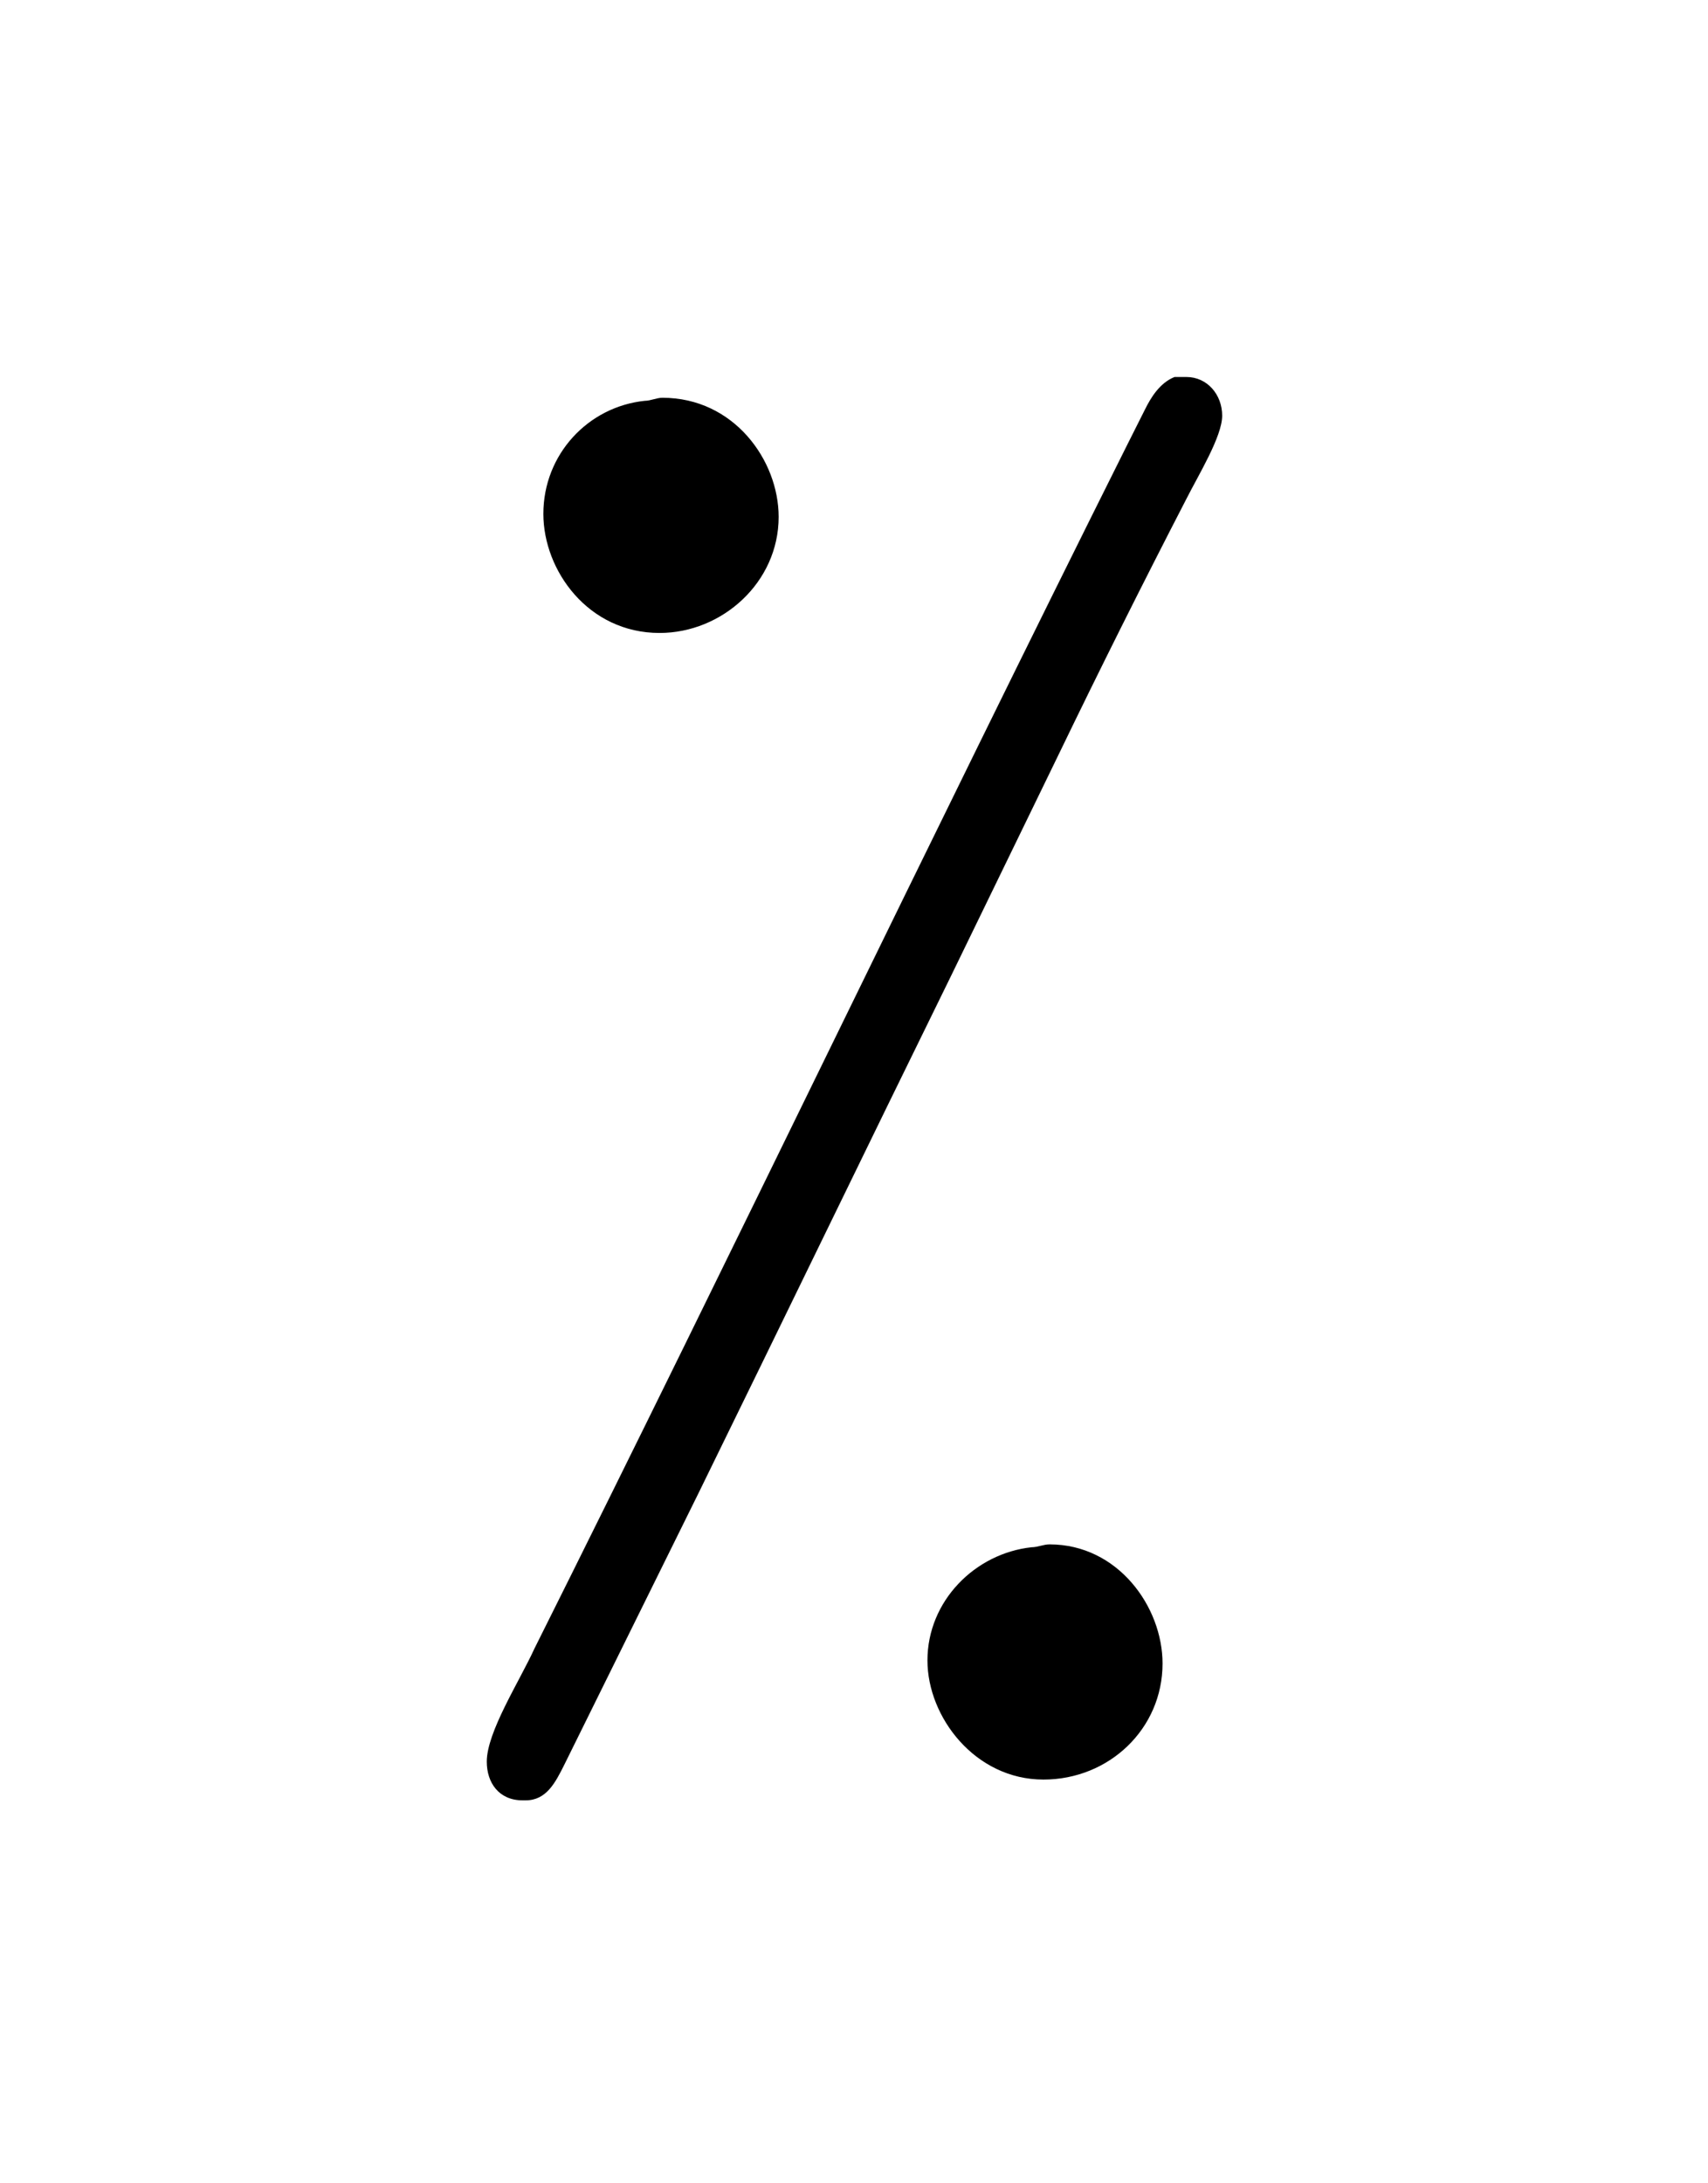 <?xml version="1.0" encoding="UTF-8"?>
<svg xmlns="http://www.w3.org/2000/svg" xmlns:xlink="http://www.w3.org/1999/xlink" width="8.965pt" height="11.455pt" viewBox="0 0 8.965 11.455" version="1.1">
<defs>
<g>
<symbol overflow="visible" id="glyph0-0">
<path style="stroke:none;" d=""/>
</symbol>
<symbol overflow="visible" id="glyph0-1">
<path style="stroke:none;" d="M 4.172 -7.484 C 4.094 -7.453 4.047 -7.375 4.016 -7.312 L 3.922 -7.125 C 2.875 -5.031 1.859 -2.906 0.812 -0.812 C 0.734 -0.641 0.562 -0.375 0.562 -0.219 C 0.562 -0.109 0.625 -0.016 0.75 -0.016 L 0.766 -0.016 C 0.875 -0.016 0.922 -0.109 0.969 -0.203 L 1.672 -1.625 C 2.109 -2.516 2.547 -3.422 3 -4.344 L 3.562 -5.5 C 3.781 -5.953 4 -6.391 4.234 -6.844 C 4.297 -6.969 4.422 -7.172 4.422 -7.281 C 4.422 -7.391 4.344 -7.484 4.234 -7.484 C 4.219 -7.484 4.203 -7.484 4.172 -7.484 Z M 1.391 -7.359 C 1.094 -7.328 0.859 -7.078 0.859 -6.766 C 0.859 -6.469 1.094 -6.141 1.469 -6.141 C 1.797 -6.141 2.094 -6.406 2.094 -6.75 C 2.094 -7.047 1.859 -7.375 1.484 -7.375 C 1.453 -7.375 1.422 -7.359 1.391 -7.359 Z M 3.422 -1.344 C 3.125 -1.312 2.875 -1.062 2.875 -0.75 C 2.875 -0.453 3.125 -0.125 3.484 -0.125 C 3.828 -0.125 4.109 -0.391 4.109 -0.734 C 4.109 -1.031 3.875 -1.359 3.516 -1.359 C 3.484 -1.359 3.453 -1.344 3.422 -1.344 Z "/>
</symbol>
</g>
</defs>
<g id="surface1">
<g style="fill:rgb(0%,0%,0%);fill-opacity:1;">
  <use xlink:href="#glyph0-1" x="1.993" y="9.462"/>
</g>
</g>
</svg>
